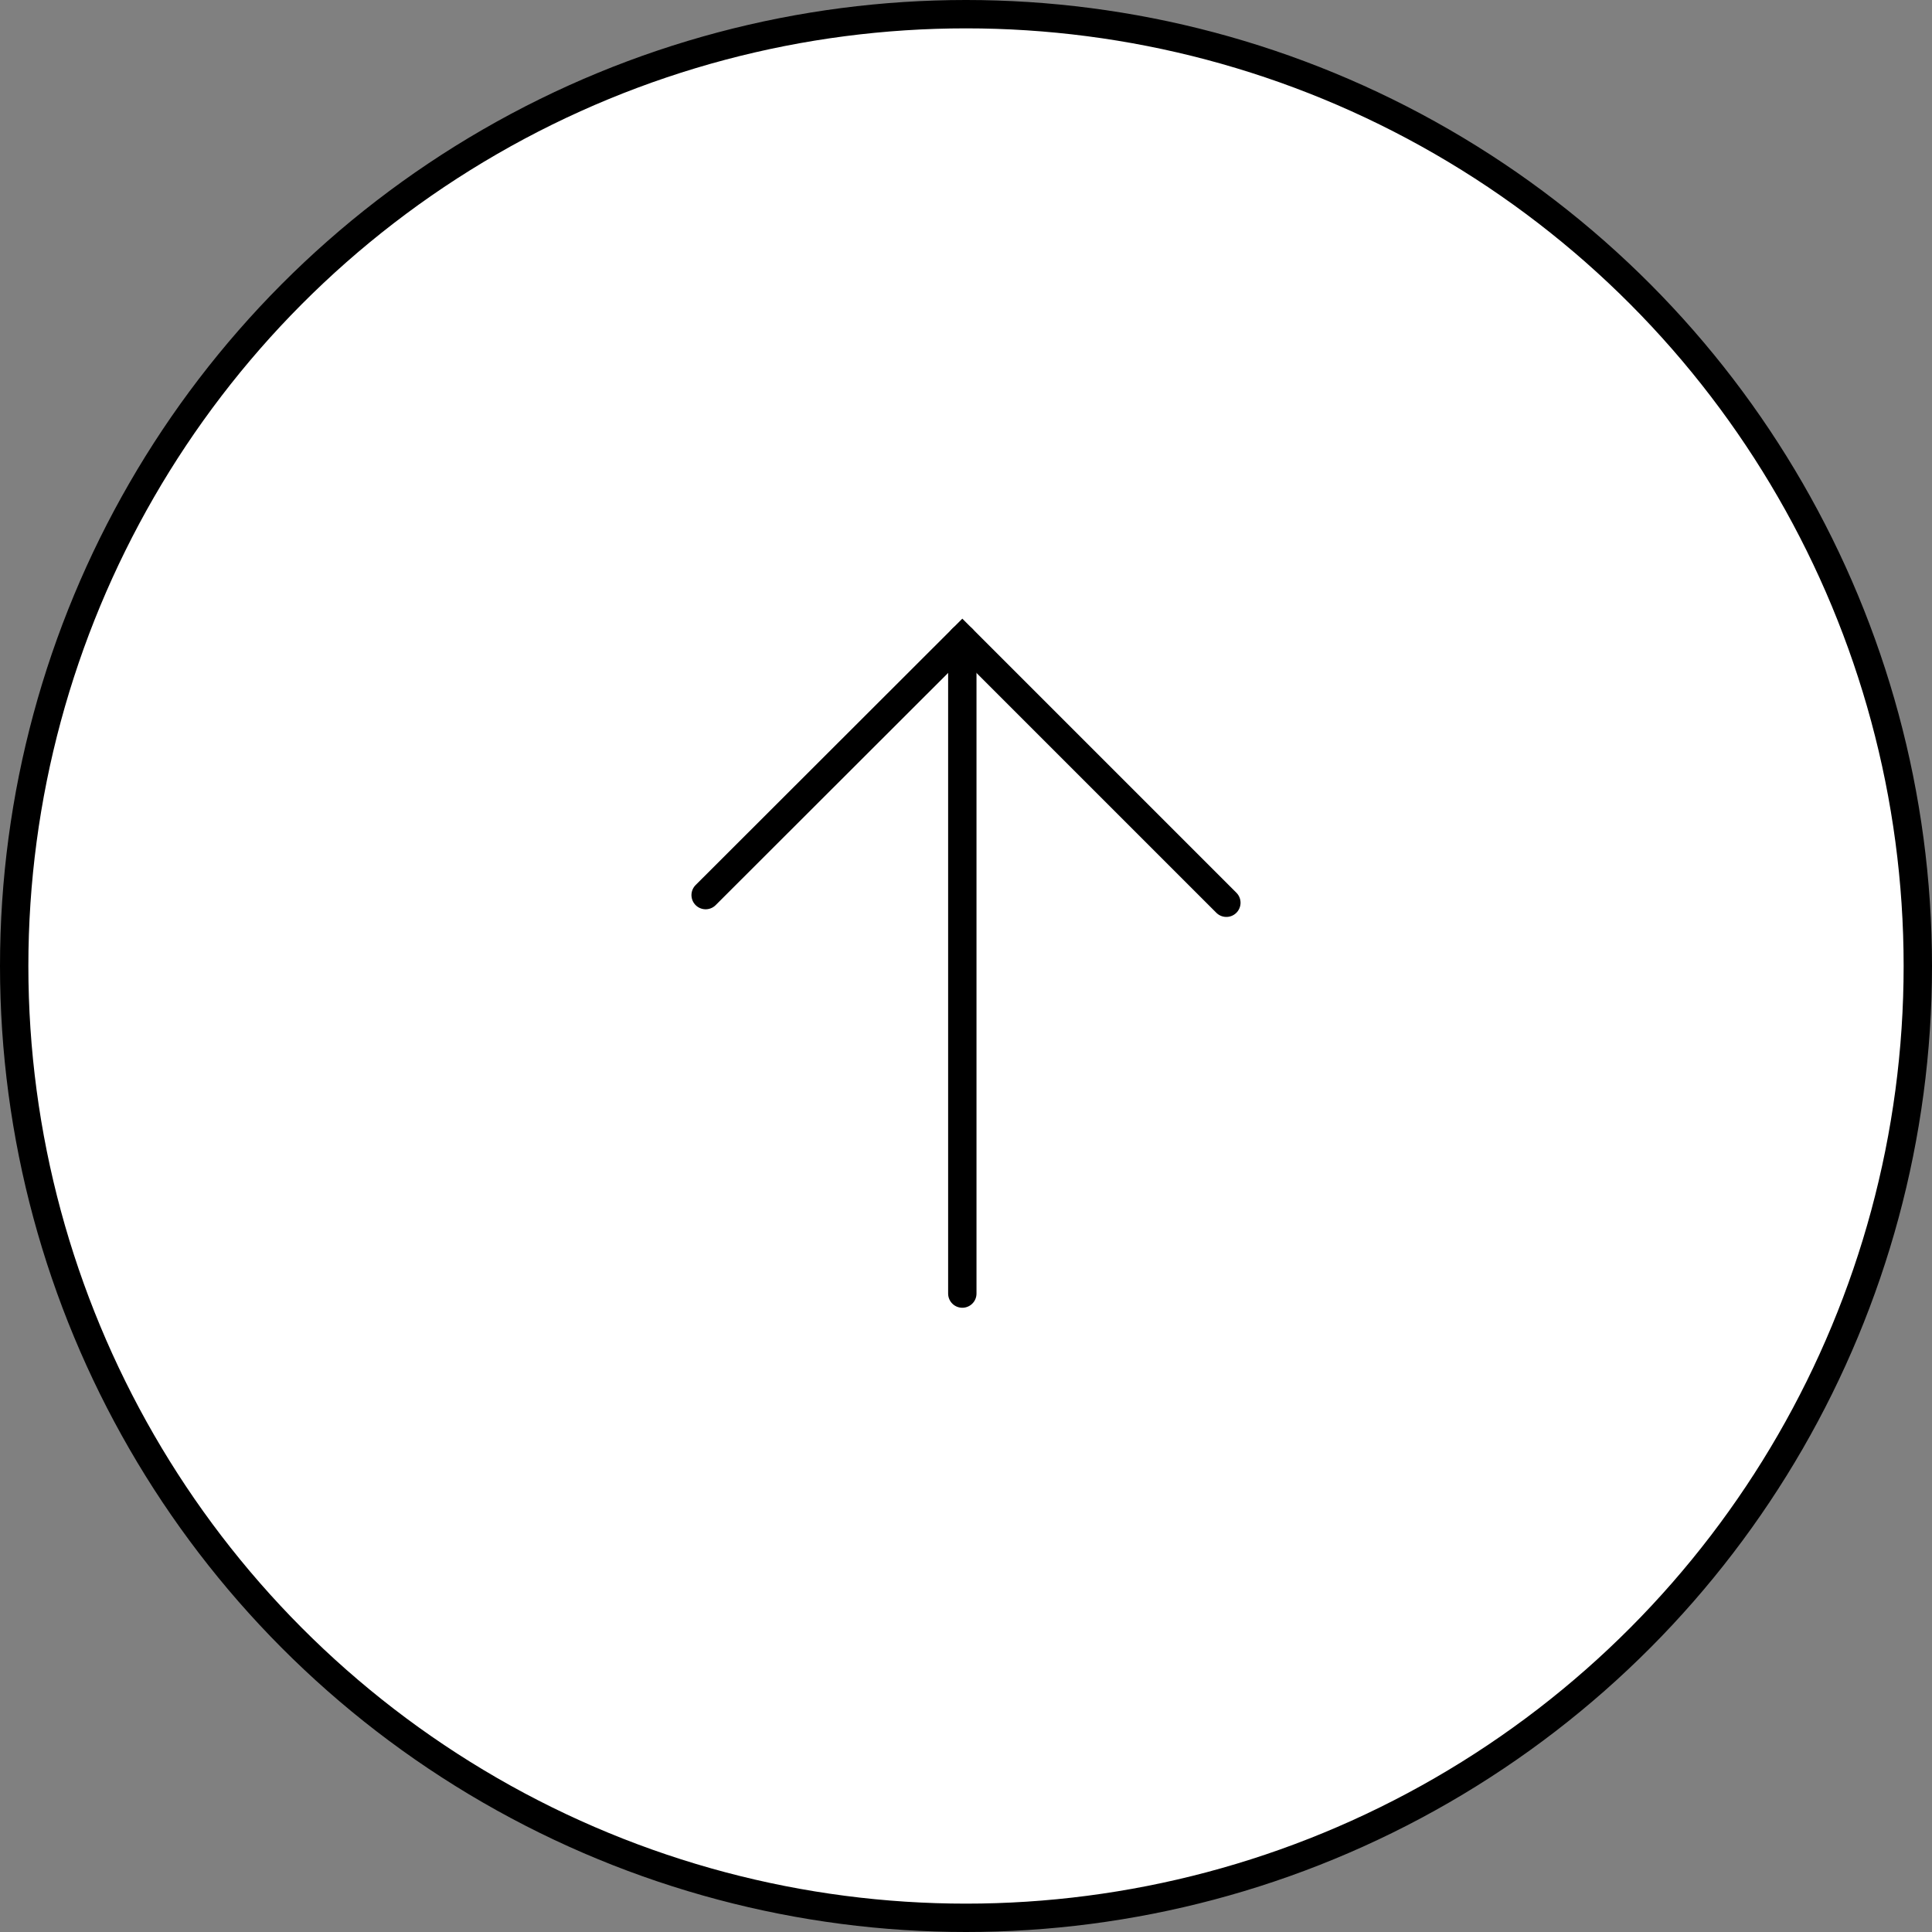 <?xml version="1.0" encoding="UTF-8"?><svg id="Layer_2" xmlns="http://www.w3.org/2000/svg" viewBox="0 0 68.12 68.12"><rect x="0" y="0" width="68.12" height="68.12" fill="#808080" stroke="none"/><defs><style>.cls-1{fill:none;stroke-linecap:round;}.cls-1,.cls-2{stroke:#000;stroke-miterlimit:10;}.cls-2{fill:#fff;}</style></defs><g id="Layer_1-2"><circle class="cls-2" cx="34.06" cy="34.06" r="33.56"/><line class="cls-1" x1="33.93" y1="22.52" x2="33.93" y2="45.61"/><polyline class="cls-1" points="43.24 31.83 33.93 22.52 24.88 31.56"/></g></svg>